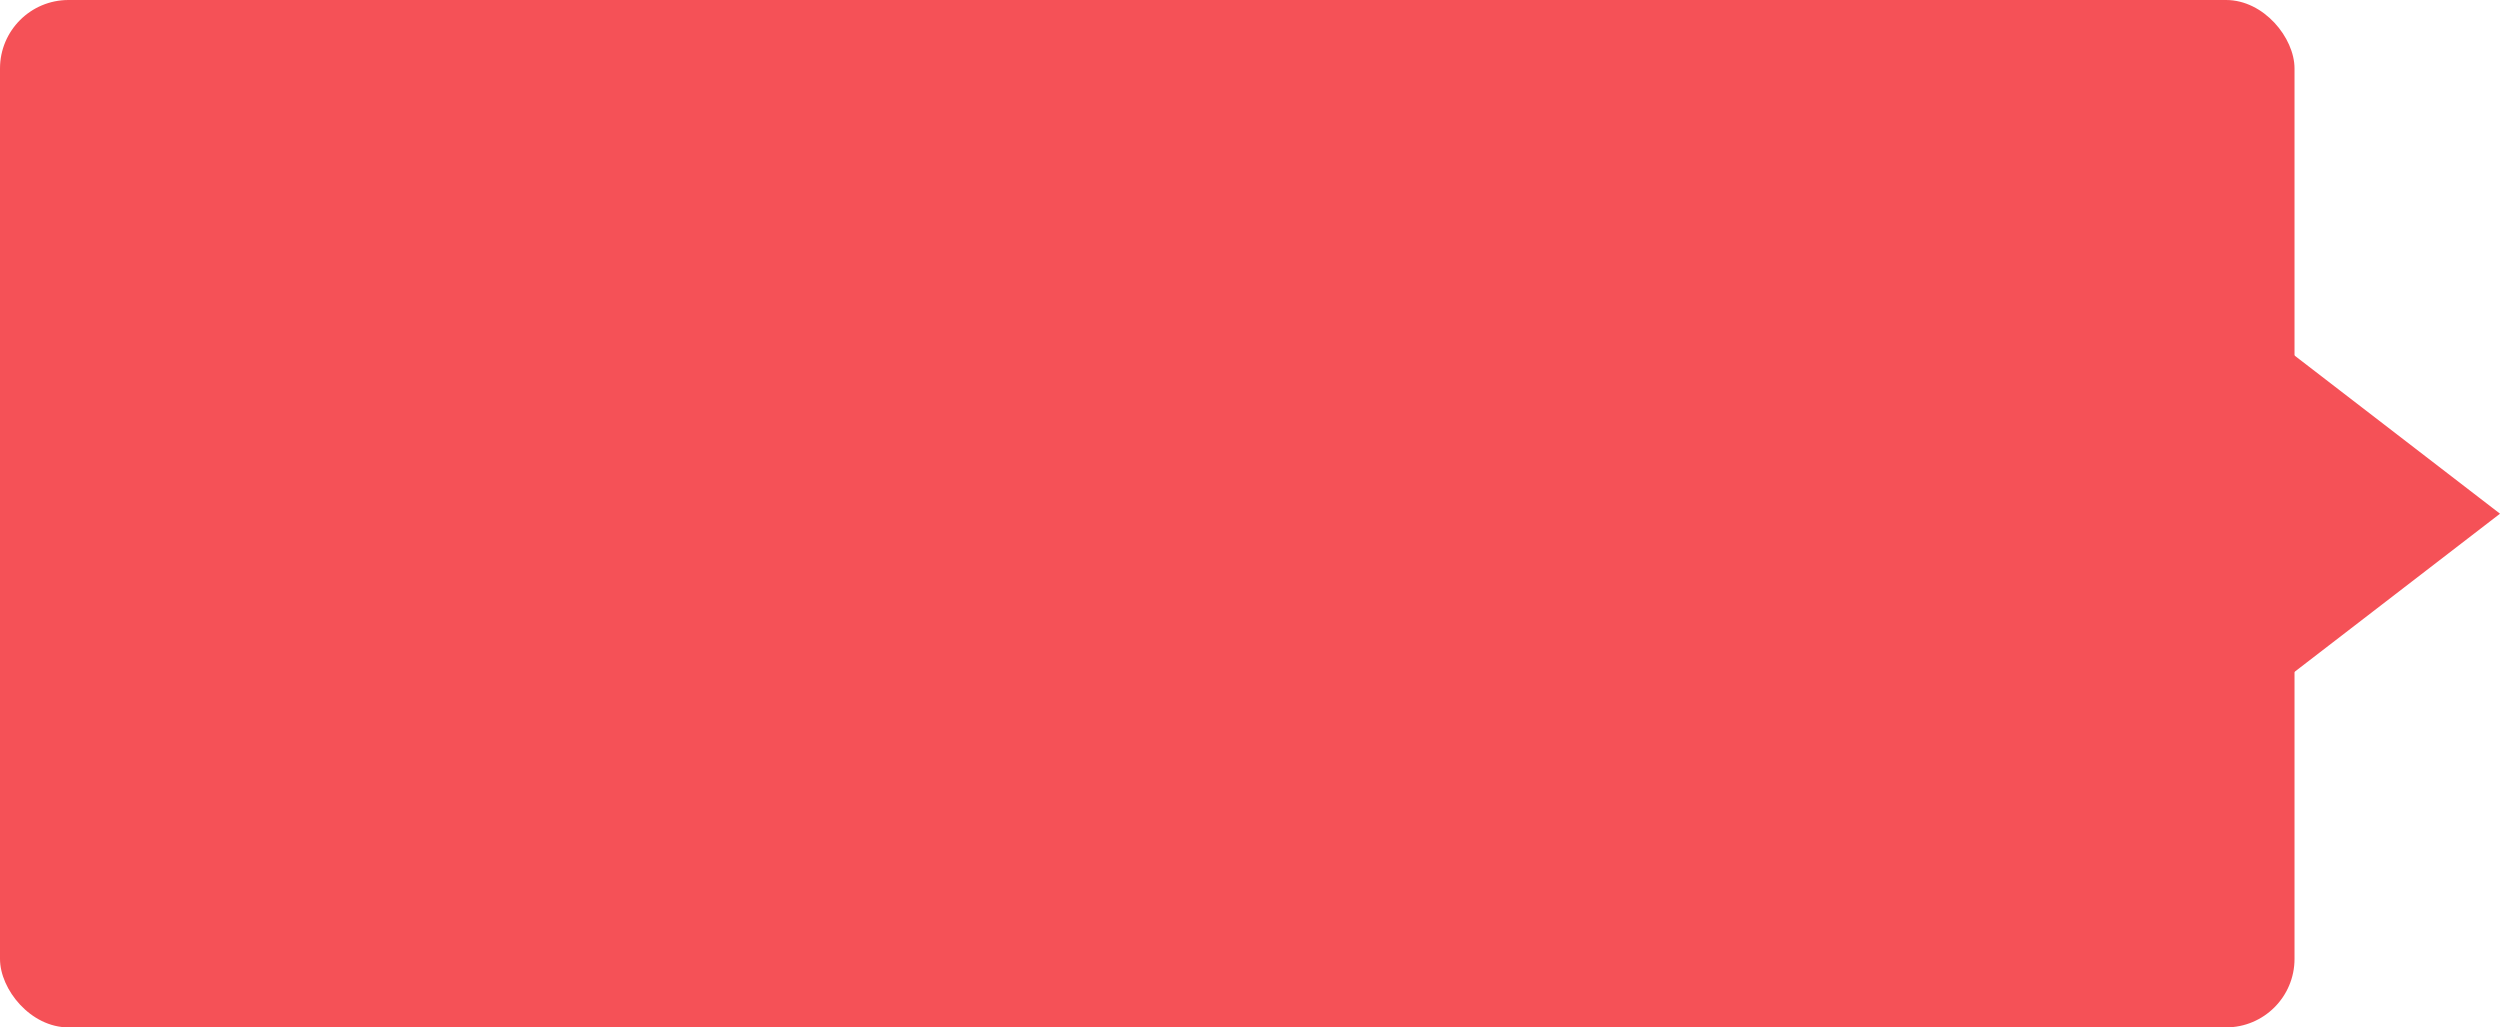 <svg width="73" height="30" viewBox="0 0 73 30" fill="none" xmlns="http://www.w3.org/2000/svg">
<rect width="67" height="30" rx="2" fill="#F55157"/>
<path d="M73 15L66.25 9.804L66.25 20.196L73 15Z" fill="#F55157"/>
</svg>
